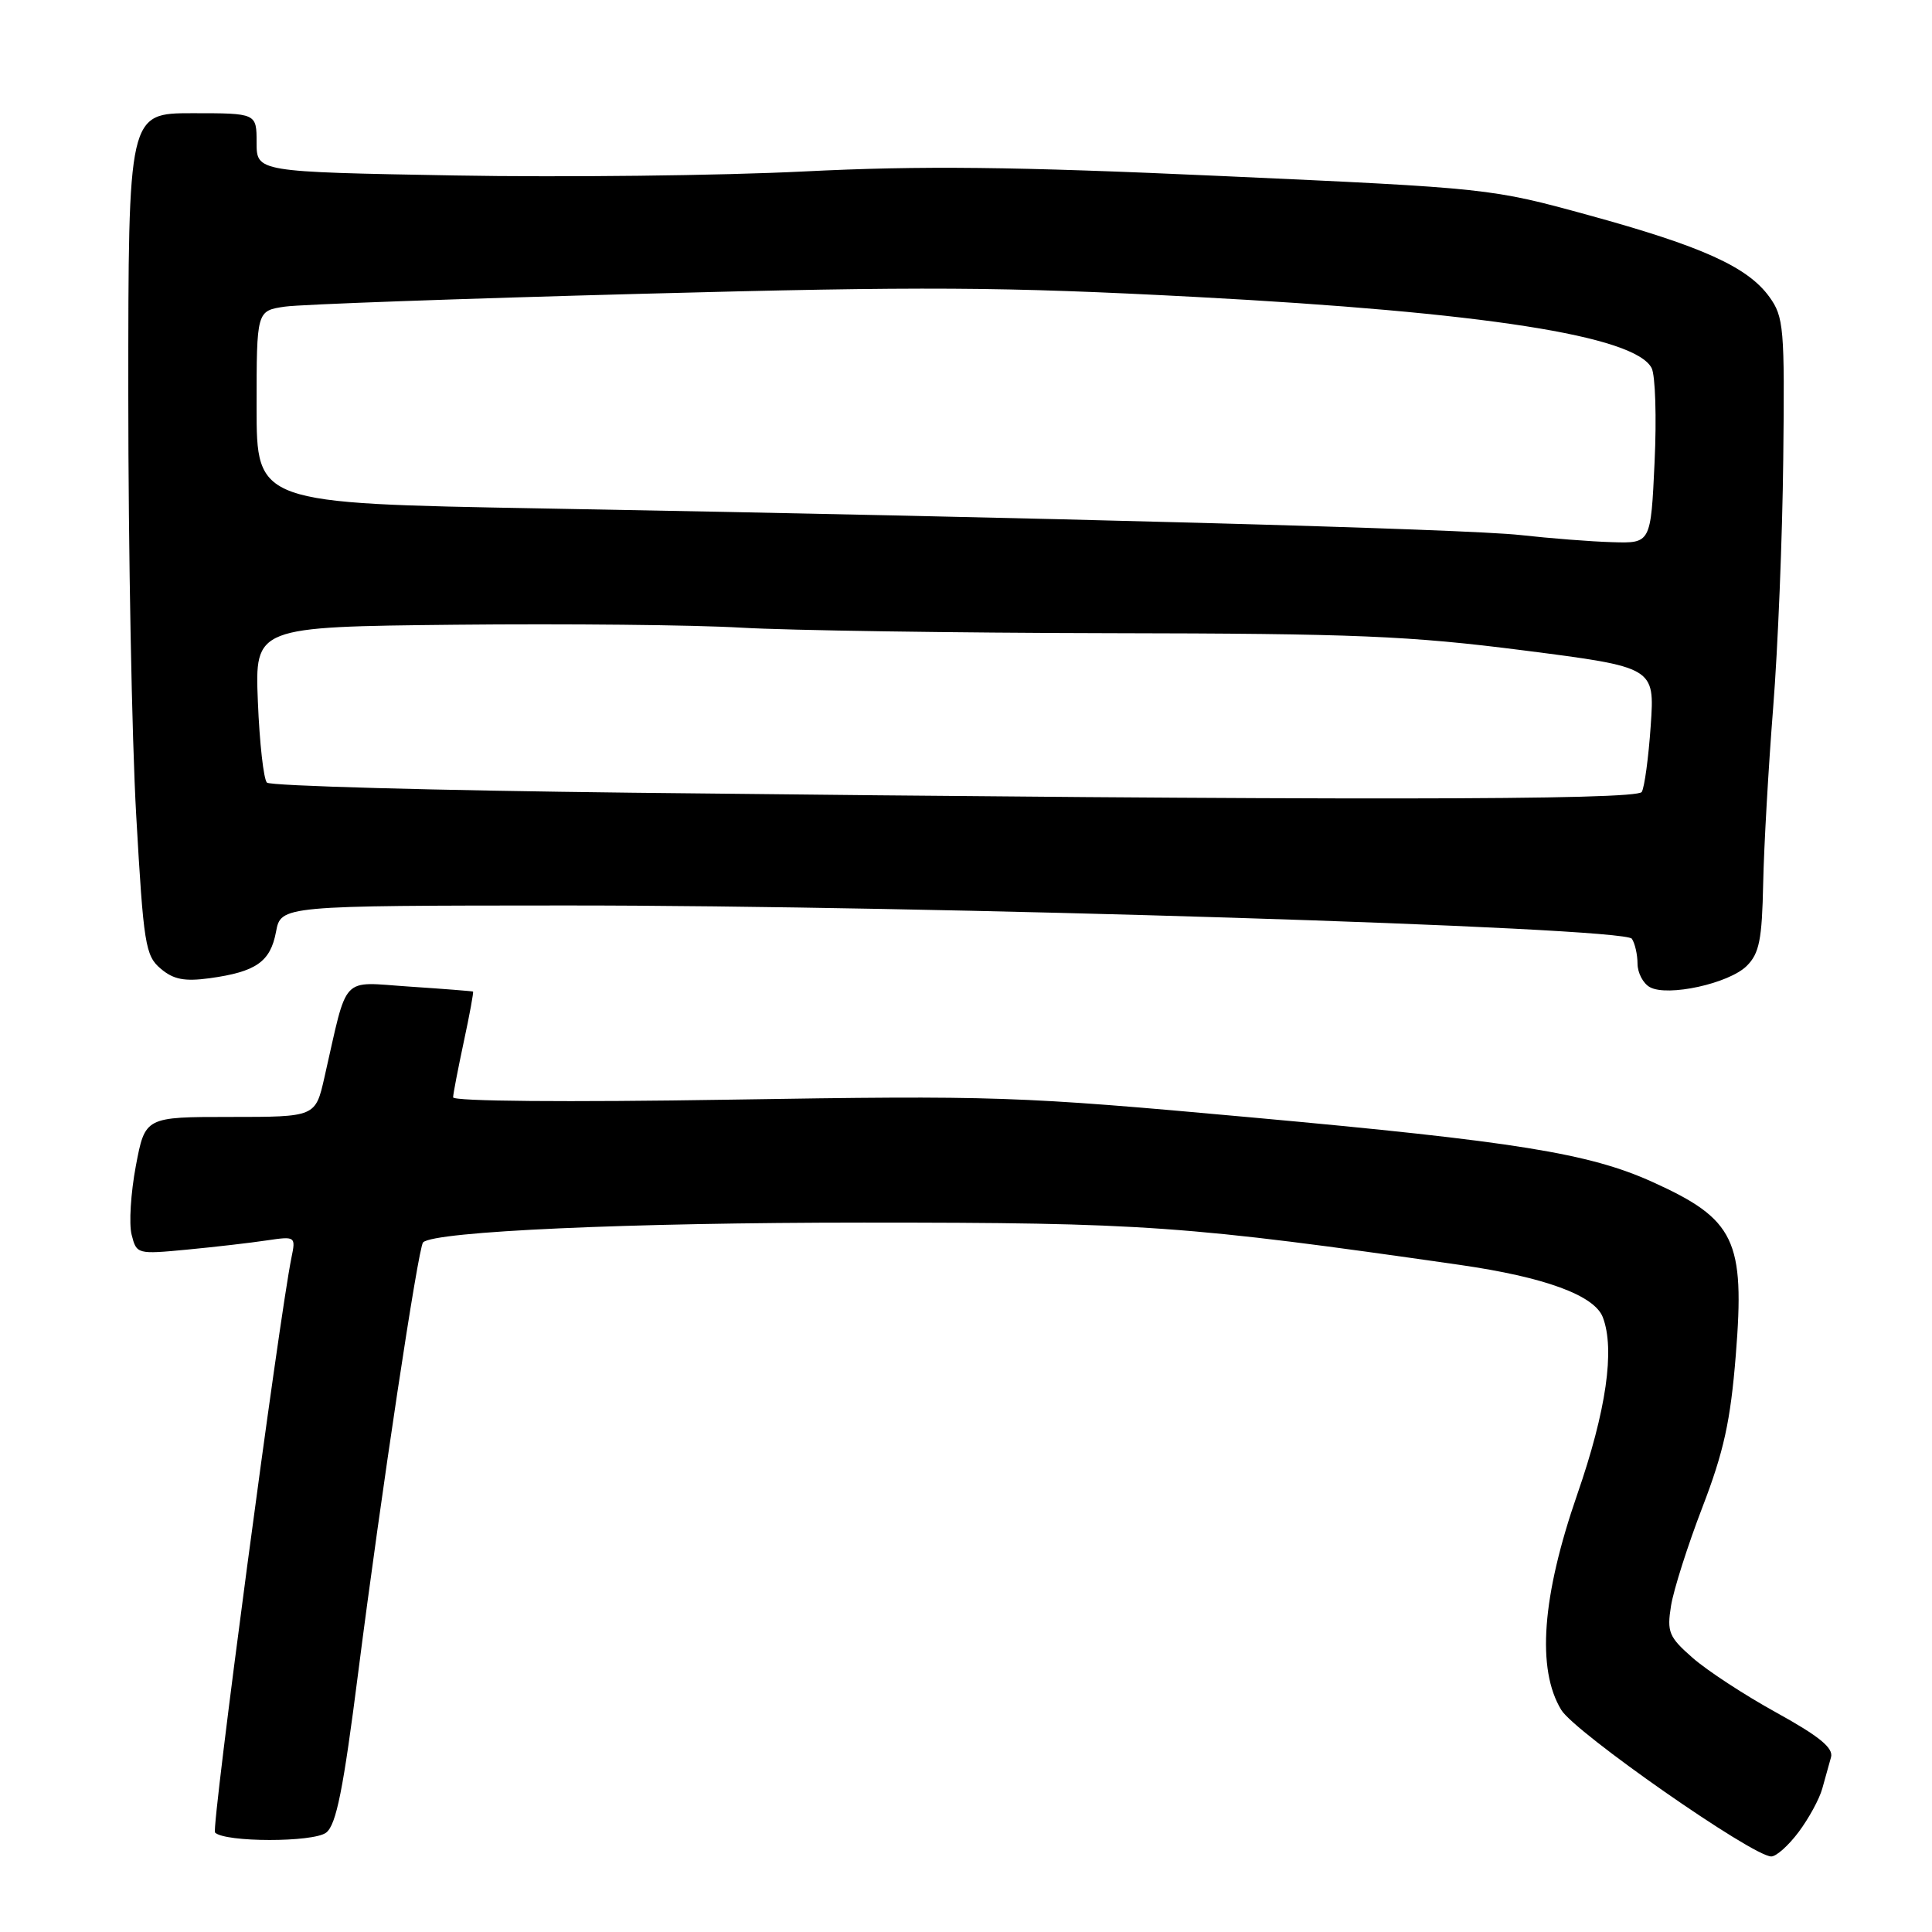 <?xml version="1.0" encoding="UTF-8" standalone="no"?>
<!DOCTYPE svg PUBLIC "-//W3C//DTD SVG 1.1//EN" "http://www.w3.org/Graphics/SVG/1.1/DTD/svg11.dtd" >
<svg xmlns="http://www.w3.org/2000/svg" xmlns:xlink="http://www.w3.org/1999/xlink" version="1.1" viewBox="0 0 256 256">
 <g >
 <path fill="currentColor"
d=" M 238.33 242.75 C 239.67 240.96 241.08 238.38 241.46 237.00 C 241.85 235.62 242.37 233.75 242.62 232.84 C 242.96 231.62 241.07 230.07 235.42 226.95 C 231.20 224.63 226.19 221.35 224.28 219.67 C 221.13 216.91 220.86 216.26 221.42 212.77 C 221.76 210.66 223.63 204.78 225.58 199.71 C 228.41 192.35 229.30 188.31 230.00 179.58 C 231.23 164.33 229.90 161.56 218.97 156.62 C 210.58 152.82 200.87 151.25 165.79 148.06 C 134.82 145.24 131.99 145.15 96.75 145.71 C 75.12 146.06 60.01 145.93 60.04 145.40 C 60.05 144.91 60.70 141.58 61.46 138.01 C 62.23 134.44 62.77 131.46 62.68 131.39 C 62.58 131.33 58.79 131.03 54.26 130.73 C 45.00 130.12 46.15 128.90 42.99 142.75 C 41.80 148.00 41.80 148.00 30.51 148.00 C 19.23 148.00 19.23 148.00 18.00 154.49 C 17.33 158.06 17.07 162.16 17.44 163.60 C 18.09 166.19 18.18 166.21 24.80 165.58 C 28.48 165.23 33.23 164.68 35.35 164.36 C 39.15 163.80 39.20 163.83 38.62 166.64 C 36.99 174.60 27.98 242.31 28.49 242.82 C 29.80 244.13 41.52 244.14 43.22 242.83 C 44.56 241.79 45.49 237.14 47.48 221.50 C 50.46 198.16 55.42 165.24 56.06 164.62 C 57.56 163.16 83.32 162.00 114.42 162.00 C 151.65 162.00 157.08 162.39 193.47 167.61 C 204.66 169.22 211.26 171.63 212.38 174.54 C 214.01 178.80 212.84 186.93 209.00 198.00 C 204.31 211.53 203.59 221.18 206.88 226.58 C 208.71 229.57 232.20 245.97 234.70 245.99 C 235.36 246.00 236.99 244.54 238.33 242.75 Z  M 231.46 127.98 C 233.12 126.33 233.48 124.49 233.63 117.06 C 233.73 112.14 234.33 101.68 234.95 93.81 C 235.58 85.94 236.18 71.10 236.29 60.84 C 236.49 43.43 236.36 41.98 234.45 39.34 C 231.58 35.37 225.55 32.64 210.50 28.51 C 197.57 24.96 197.32 24.93 162.00 23.33 C 134.24 22.07 122.14 21.94 106.50 22.72 C 95.50 23.27 74.69 23.51 60.25 23.25 C 34.00 22.78 34.00 22.78 34.00 18.89 C 34.00 15.00 34.00 15.00 25.50 15.00 C 17.00 15.00 17.00 15.00 17.00 52.32 C 17.00 72.85 17.47 97.94 18.05 108.07 C 19.02 125.13 19.26 126.64 21.29 128.35 C 22.98 129.79 24.44 130.07 27.78 129.62 C 33.93 128.77 35.82 127.45 36.57 123.49 C 37.22 120.00 37.22 120.00 74.86 119.98 C 122.71 119.96 215.21 122.84 216.23 124.39 C 216.64 125.00 216.98 126.49 216.98 127.70 C 216.99 128.91 217.72 130.31 218.61 130.80 C 220.95 132.11 229.12 130.32 231.46 127.98 Z  M 83.83 105.04 C 57.62 104.74 35.81 104.14 35.37 103.70 C 34.93 103.26 34.39 98.44 34.17 92.98 C 33.77 83.06 33.77 83.06 60.36 82.78 C 74.99 82.63 92.03 82.80 98.23 83.17 C 104.43 83.53 126.38 83.86 147.00 83.90 C 179.64 83.95 186.75 84.25 201.88 86.18 C 219.26 88.41 219.26 88.41 218.73 96.14 C 218.44 100.39 217.90 104.35 217.54 104.94 C 216.85 106.05 176.85 106.08 83.83 105.04 Z  M 201.50 70.90 C 194.30 70.09 138.23 68.56 71.75 67.37 C 34.00 66.69 34.00 66.69 34.00 53.93 C 34.00 41.18 34.00 41.18 37.75 40.63 C 39.81 40.33 61.08 39.57 85.00 38.93 C 122.41 37.93 132.70 37.99 158.50 39.35 C 196.64 41.38 216.64 44.50 218.85 48.77 C 219.34 49.72 219.52 55.34 219.24 61.25 C 218.74 72.00 218.74 72.00 213.62 71.84 C 210.80 71.76 205.35 71.33 201.50 70.90 Z "/>
</g>
</svg>